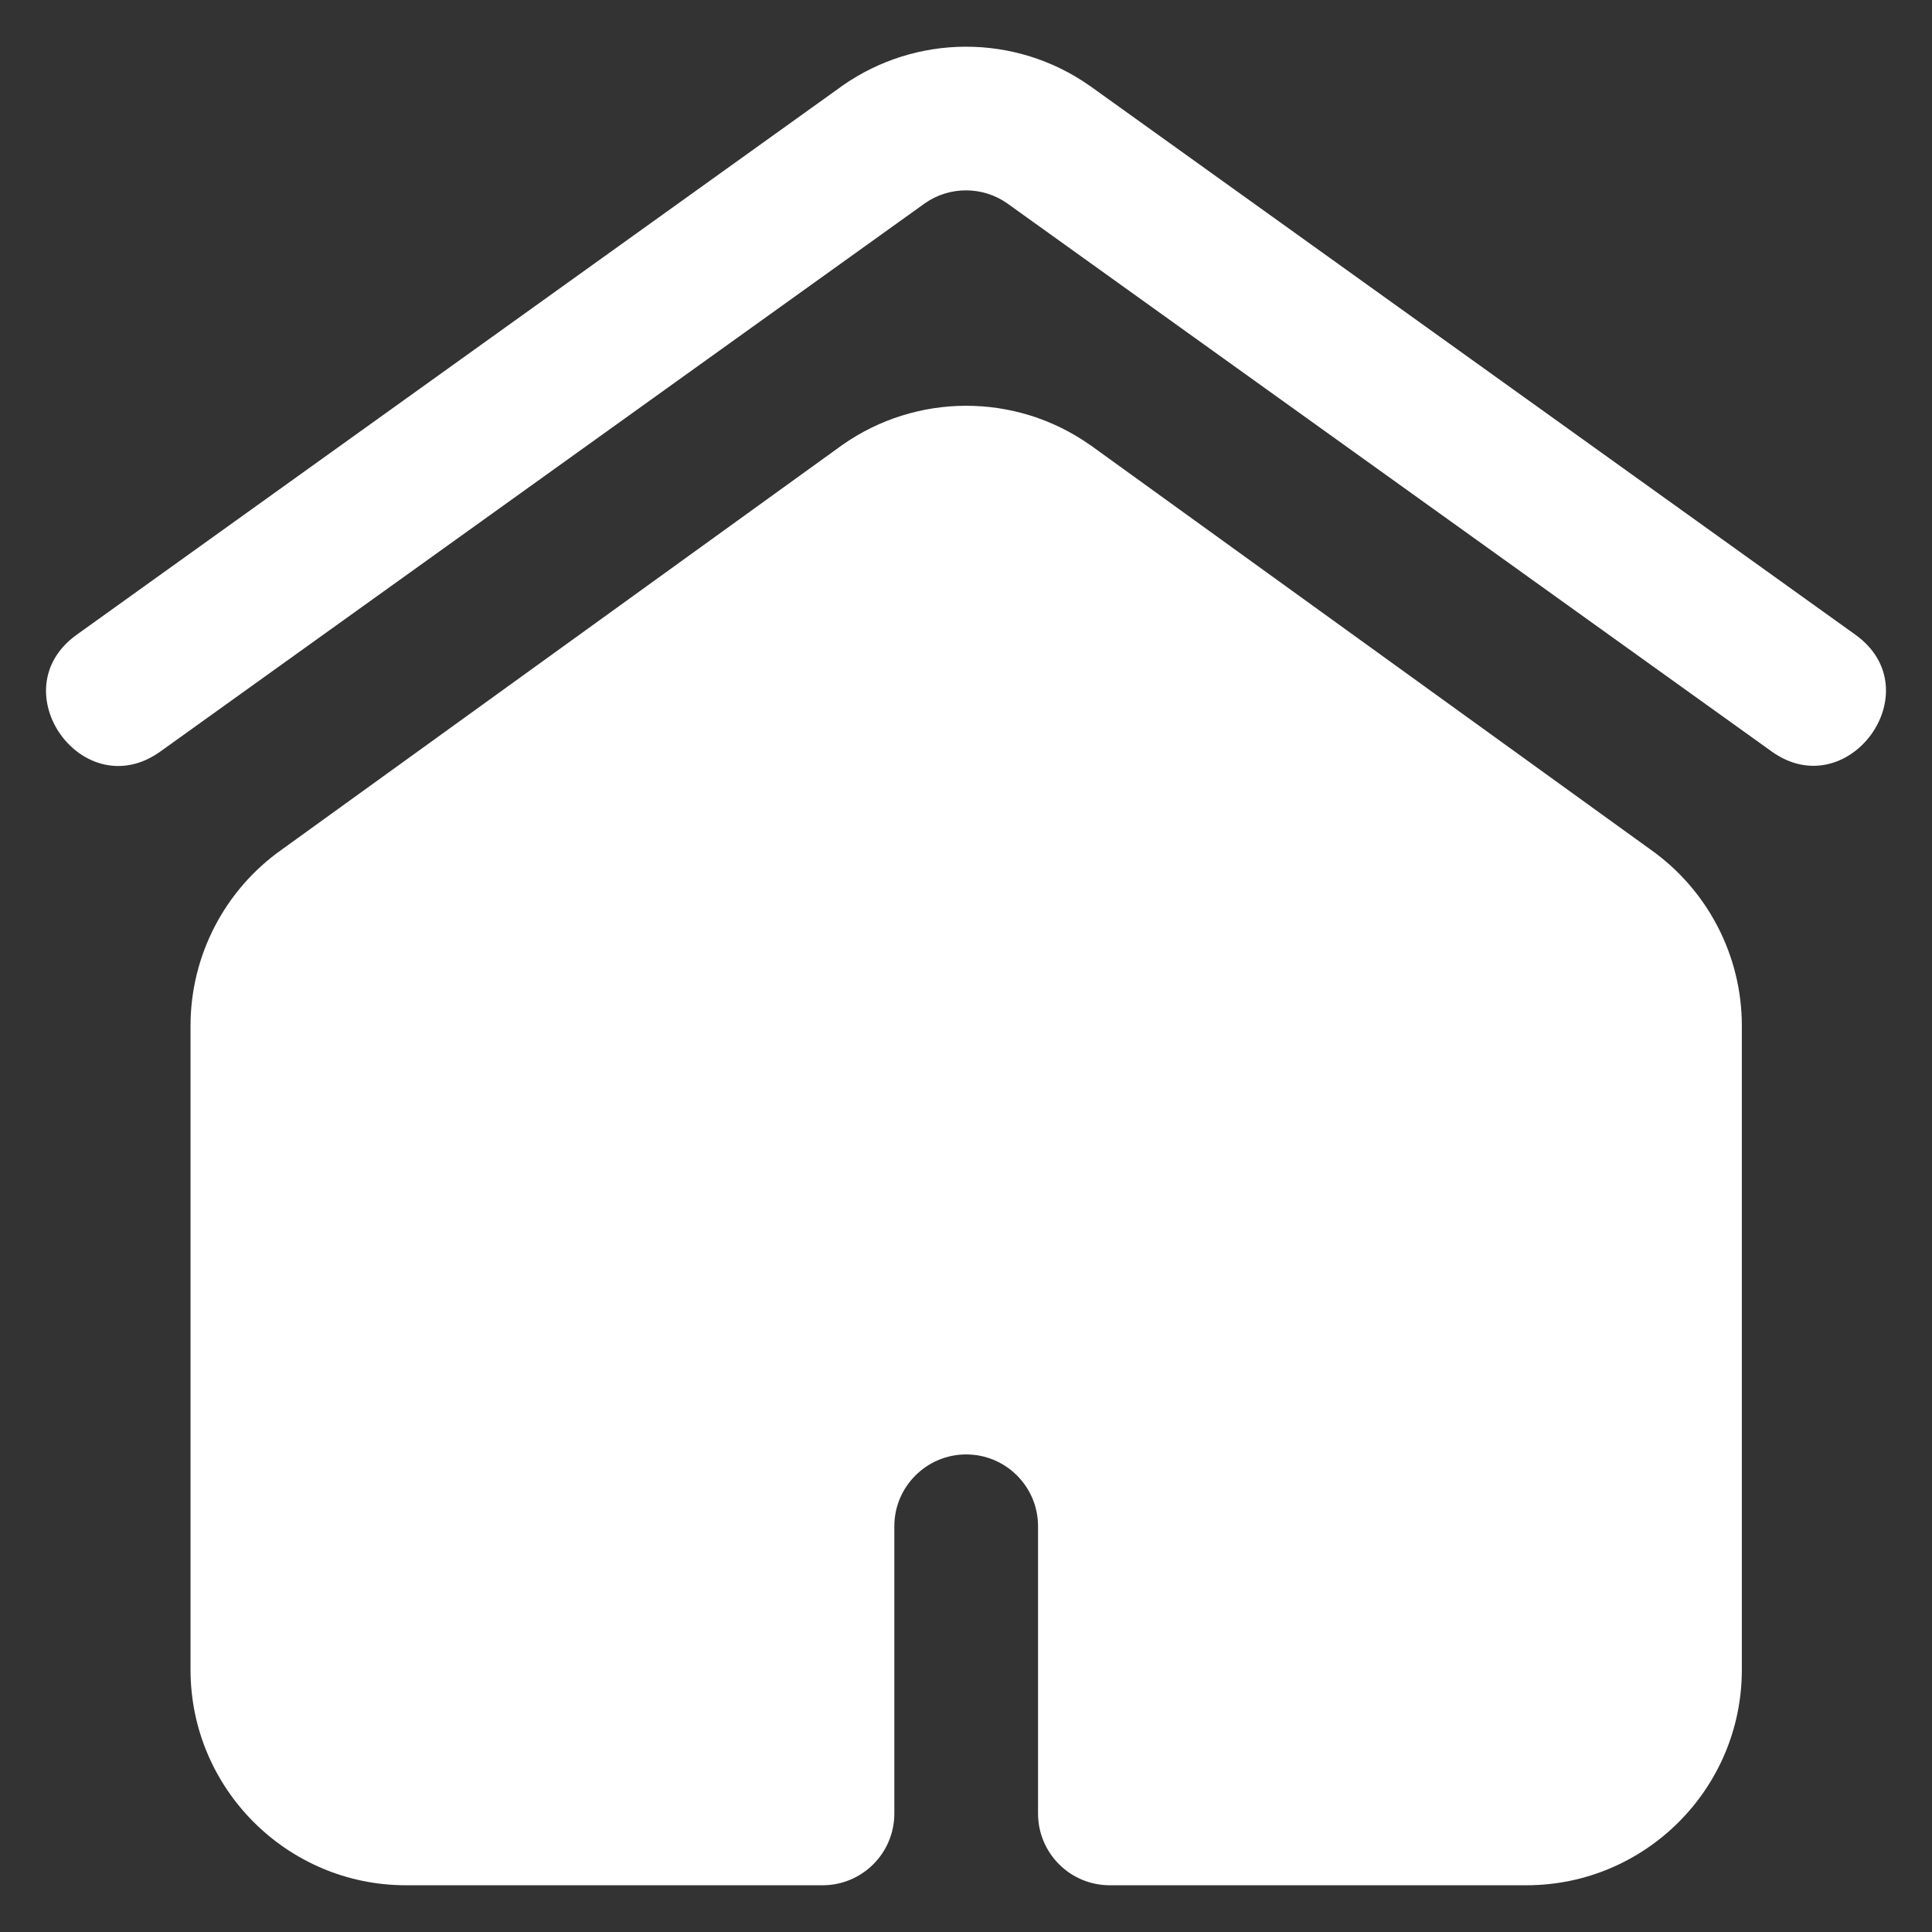 <svg width="21" height="21" viewBox="0 0 21 21" fill="none" xmlns="http://www.w3.org/2000/svg">
<rect x="0" y="0" width="21" height="21" fill="#333333" stroke="none"/>
<g clip-path="url(#clip0_1_3694)">
<path d="M19.257 8.168L10.946 2.209C10.681 2.024 10.323 2.021 10.054 2.209L1.744 8.168C0.905 8.77 -0.006 7.502 0.834 6.899L9.148 0.938C9.15 0.937 9.151 0.935 9.153 0.934C9.956 0.369 11.035 0.362 11.847 0.934C11.849 0.935 11.851 0.937 11.853 0.938L20.167 6.899C21.008 7.503 20.088 8.764 19.257 8.168Z" fill="white"/>
<path d="M16.591 20.492H12.063C11.632 20.492 11.283 20.143 11.283 19.712V16.589C11.283 16.159 10.933 15.809 10.502 15.809C10.072 15.809 9.721 16.159 9.721 16.589V19.712C9.721 20.143 9.372 20.492 8.941 20.492H4.413C3.122 20.492 2.071 19.442 2.071 18.15V11.148C2.071 10.389 2.441 9.674 3.061 9.236L9.148 4.842C9.15 4.841 9.153 4.839 9.155 4.837C9.958 4.272 11.037 4.265 11.849 4.837C11.851 4.839 11.854 4.841 11.857 4.842L17.943 9.236C18.563 9.675 18.933 10.389 18.933 11.148V18.15C18.933 19.442 17.883 20.492 16.591 20.492Z" fill="white"/>
</g>
<defs>
<clipPath id="clip0_1_3694">
<rect width="20" height="20" fill="white" transform="translate(0.5 0.5)"/>
</clipPath>
</defs>
</svg>
